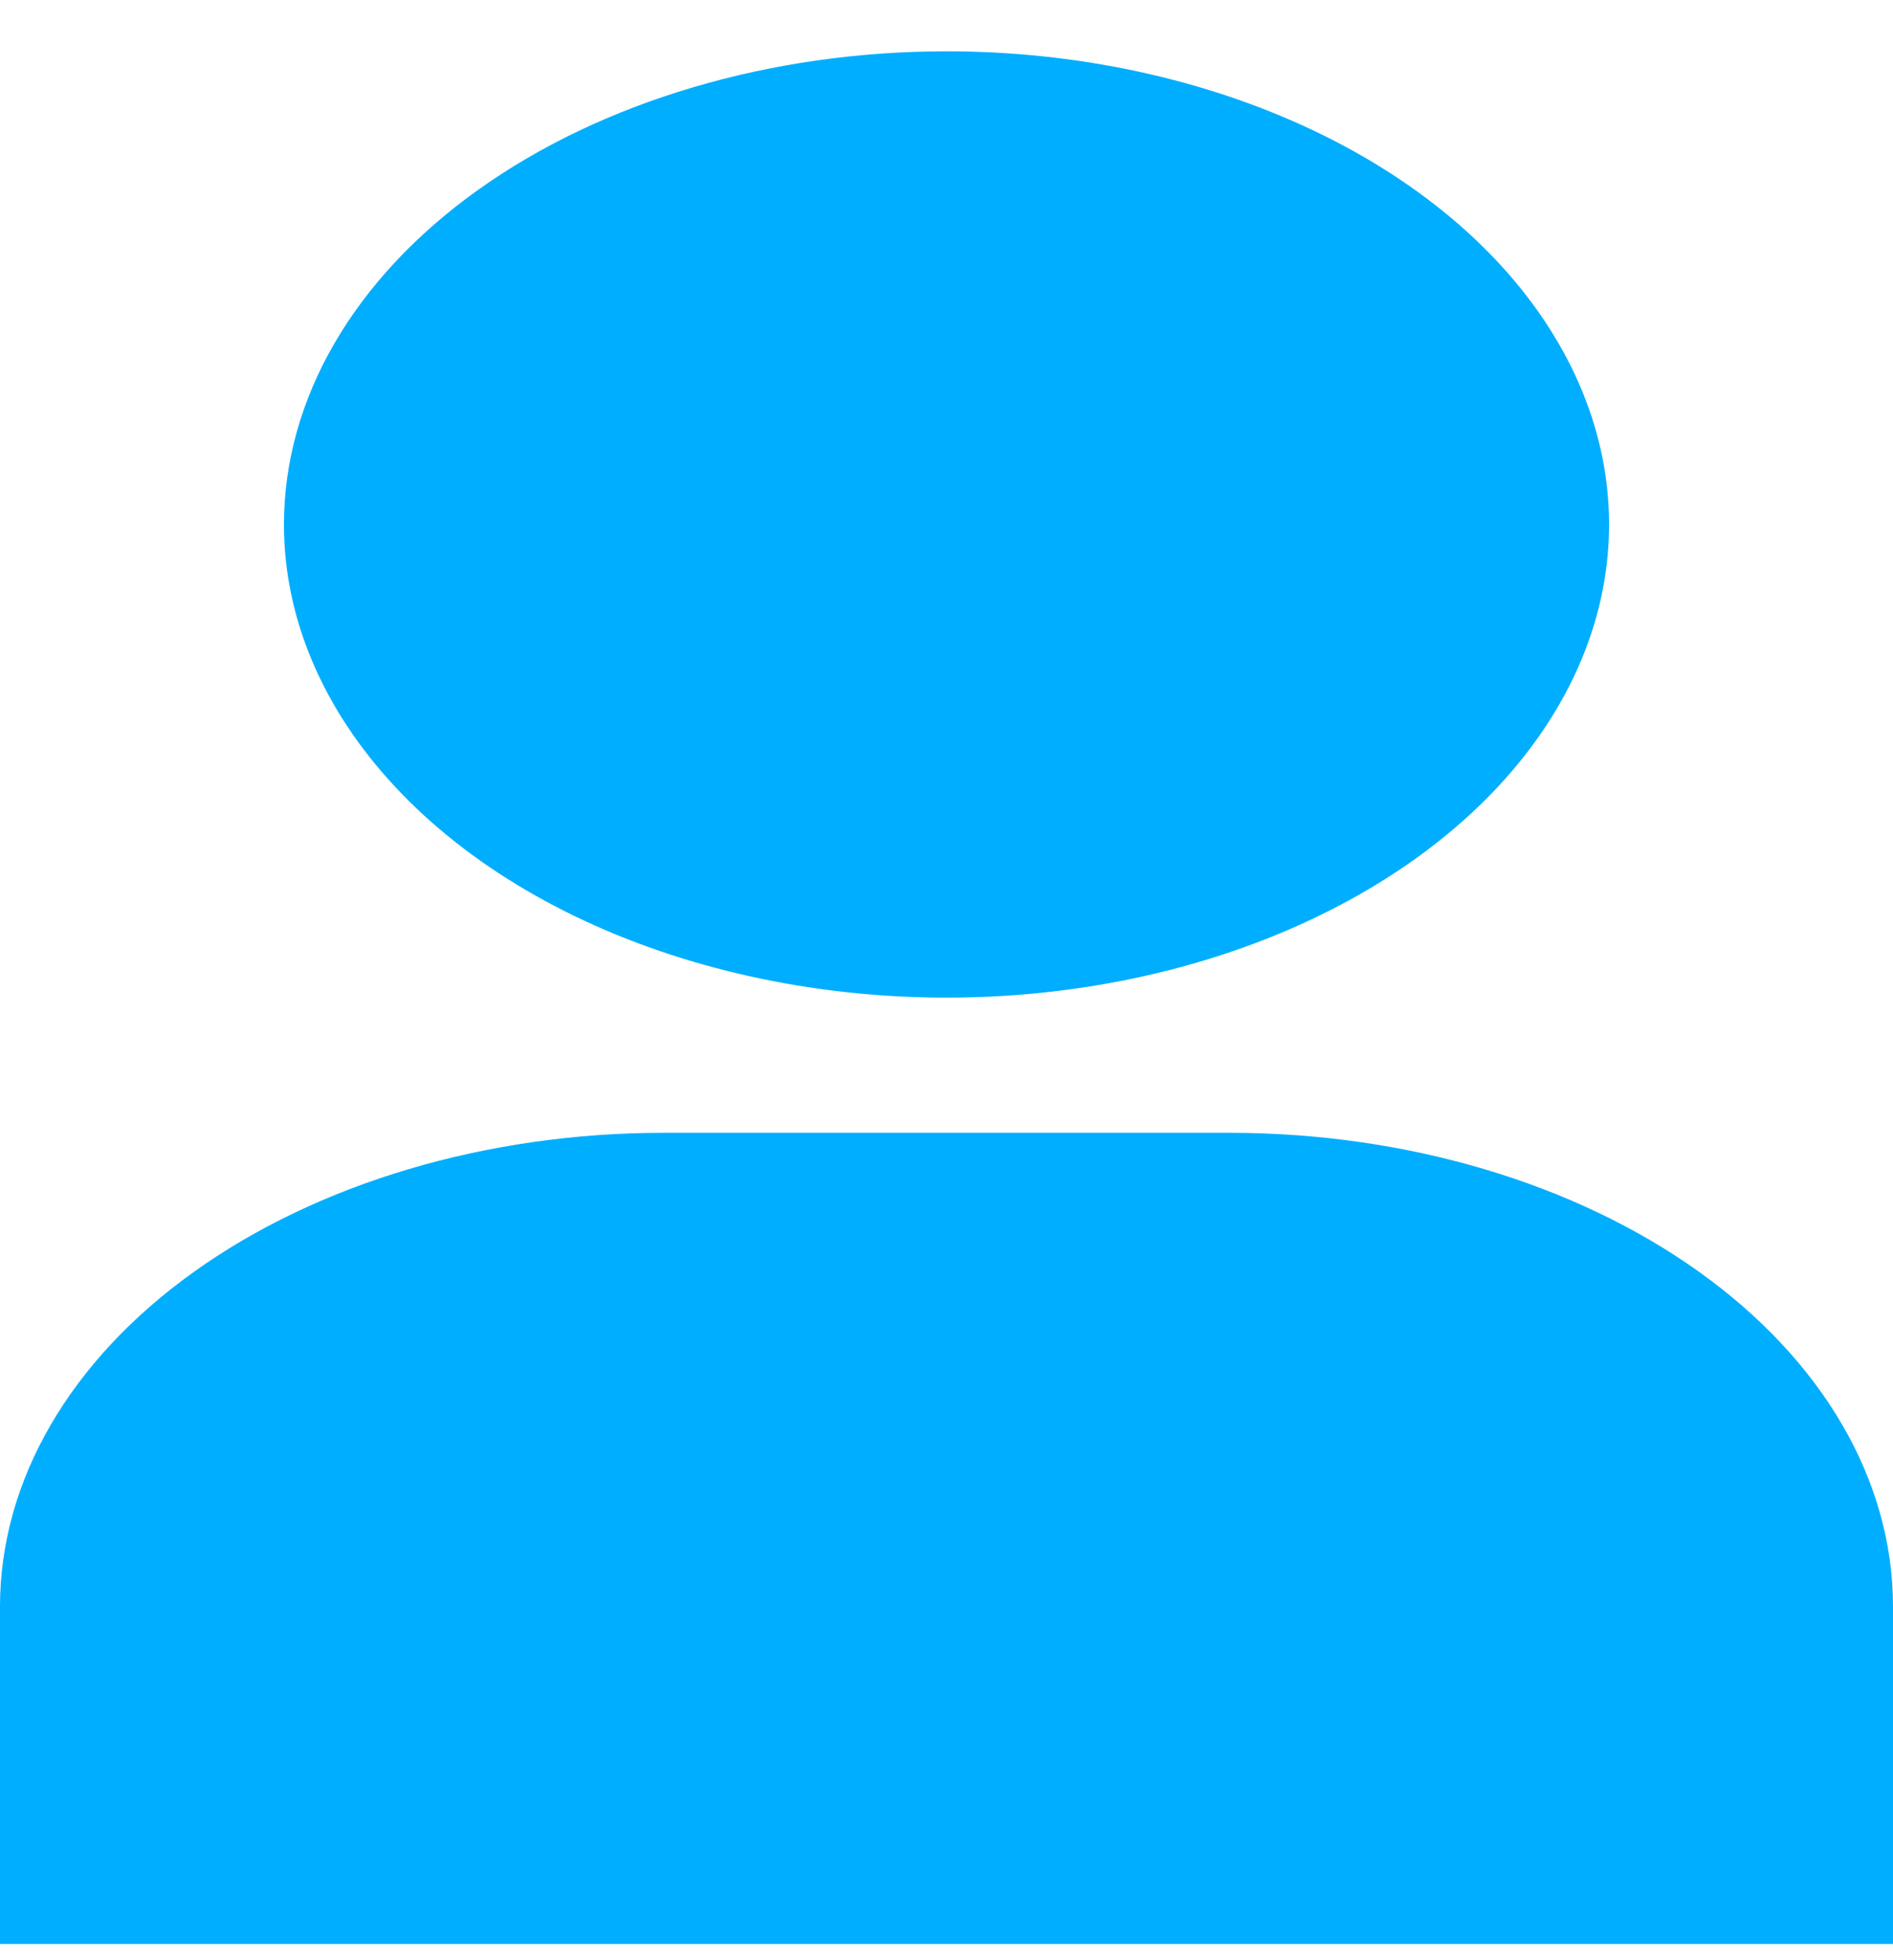 <svg width="28" height="29" viewBox="0 0 28 29" fill="none" xmlns="http://www.w3.org/2000/svg">
<path d="M0 28.759H28V23.759C27.997 21.904 26.964 20.124 25.126 18.812C23.289 17.5 20.798 16.762 18.2 16.759H9.8C7.202 16.762 4.711 17.5 2.874 18.812C1.036 20.124 0.003 21.904 0 23.759V28.759Z" fill="#00AEFF"/>
<path d="M4.2 7.759C4.2 9.144 4.775 10.497 5.852 11.648C6.928 12.8 8.459 13.697 10.25 14.226C12.04 14.756 14.011 14.895 15.912 14.625C17.813 14.355 19.559 13.688 20.93 12.709C22.3 11.73 23.234 10.483 23.612 9.125C23.99 7.767 23.796 6.36 23.054 5.081C22.312 3.801 21.056 2.708 19.445 1.939C17.833 1.17 15.938 0.759 14 0.759C11.401 0.759 8.908 1.497 7.07 2.81C5.233 4.122 4.2 5.903 4.2 7.759Z" fill="#00AEFF"/>
</svg>
